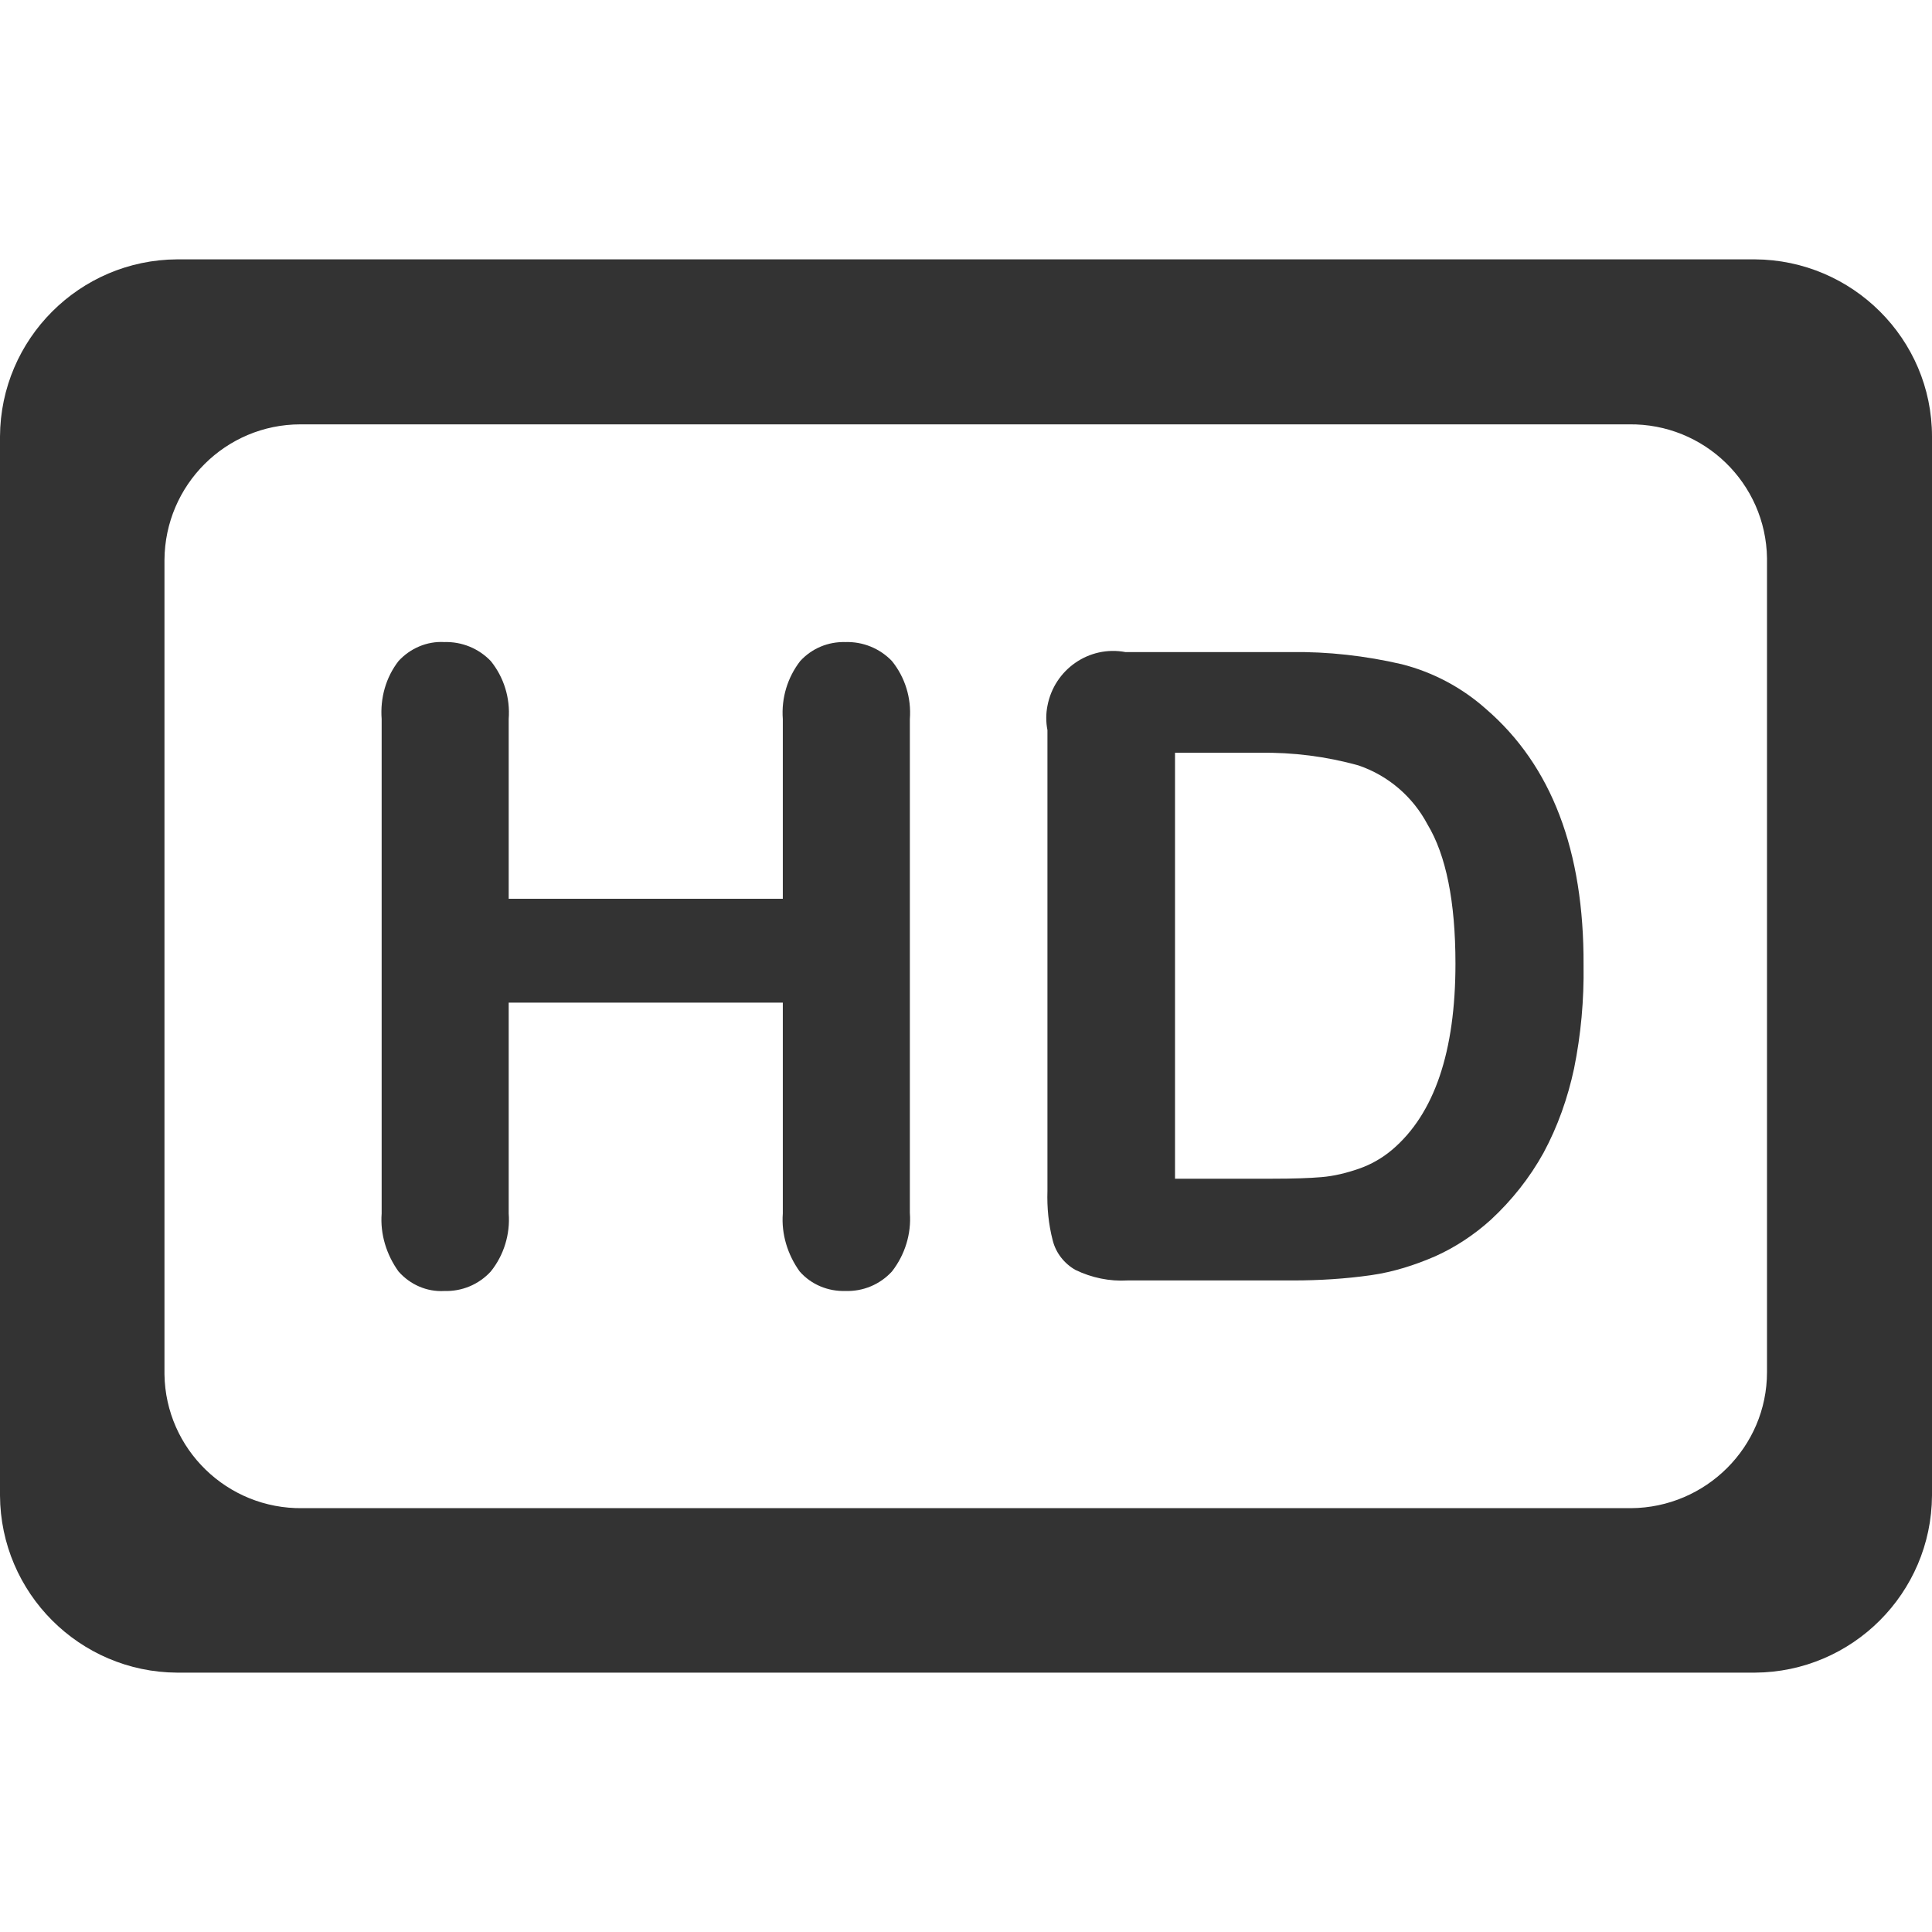 <?xml version="1.0" encoding="utf-8"?>
<!-- Generator: Adobe Illustrator 25.0.0, SVG Export Plug-In . SVG Version: 6.00 Build 0)  -->
<svg version="1.1" id="Capa_1" xmlns="http://www.w3.org/2000/svg" xmlns:xlink="http://www.w3.org/1999/xlink" x="0px" y="0px"
	 viewBox="0 0 366.5 366.5" style="enable-background:new 0 0 366.5 366.5;" xml:space="preserve">
<style type="text/css">
	.st0{fill:#333333;}
</style>
<g>
	<g>
		<path class="st0" d="M172.6,230.1v-93.7c0.3-4-0.9-7.9-3.4-11c-2.3-2.4-5.5-3.7-8.8-3.6c-3.3-0.1-6.4,1.2-8.6,3.6
			c-2.4,3.1-3.6,7-3.3,11v34.1h-52v-34.1c0.3-4-0.9-7.9-3.4-11c-2.3-2.4-5.5-3.7-8.8-3.6c-3.3-0.2-6.5,1.2-8.7,3.6
			c-2.4,3.1-3.5,7-3.2,11v93.8c-0.3,3.9,0.9,7.8,3.2,11c2.2,2.5,5.4,3.9,8.7,3.7c3.3,0.1,6.5-1.2,8.8-3.7c2.5-3.1,3.7-7.1,3.4-11
			v-40h52v40c-0.3,3.9,0.9,7.8,3.2,11c2.2,2.5,5.4,3.8,8.7,3.7c3.3,0.1,6.5-1.2,8.8-3.7C171.7,238,172.9,234,172.6,230.1z"/>
	</g>
</g>
<g>
	<g>
		<path class="st0" d="M281.9,134.5c-4.6-4.1-10.1-7-16-8.5c-6.9-1.6-14-2.4-21-2.3h-31.4c-6.9-1.3-13.5,3.3-14.8,10.2
			c-0.3,1.5-0.3,3.1,0,4.6v87.4c-0.1,3.2,0.2,6.3,1,9.4c0.6,2.4,2.2,4.4,4.3,5.6l0,0c3.1,1.5,6.5,2.2,9.9,2h31.4
			c4.9,0,9.9-0.3,14.8-1c4.2-0.6,8.3-1.9,12.2-3.6c3.8-1.7,7.4-4.1,10.5-6.9c4-3.7,7.4-8,10-12.7c2.7-5,4.6-10.4,5.8-16
			c1.3-6.4,1.9-13,1.8-19.6C300.5,161.3,294.3,145.2,281.9,134.5z M264.1,218.1c-1.9,1.6-4,2.8-6.3,3.6c-2.3,0.8-4.7,1.4-7.1,1.6
			c-2.3,0.2-5.4,0.3-9.4,0.3h-18.4v-80.8h16c6.4-0.1,12.7,0.7,18.8,2.4c5.6,1.9,10.3,5.9,13.1,11.2c3.5,5.8,5.3,14.6,5.3,26.4
			C276.1,199.5,272.1,211.3,264.1,218.1z"/>
	</g>
</g>
<g>
	<g>
		<path class="st0" d="M332.9,49.2H33.6C15.1,49.3,0.1,64.3,0,82.8v200.9c0.1,18.5,15.1,33.5,33.6,33.6h299.3
			c18.5-0.1,33.5-15.1,33.6-33.6V82.8C366.5,64.3,351.4,49.3,332.9,49.2z M335.2,260.3c0,14.2-11.6,25.7-25.8,25.8h-252
			c-14.3,0.2-26-11.2-26.2-25.4c0-0.1,0-0.2,0-0.3V106.2C31.3,92,42.8,80.5,57,80.5h252c14.3-0.2,26,11.2,26.2,25.4
			c0,0.1,0,0.2,0,0.3V260.3z"/>
	</g>
</g>
</svg>
